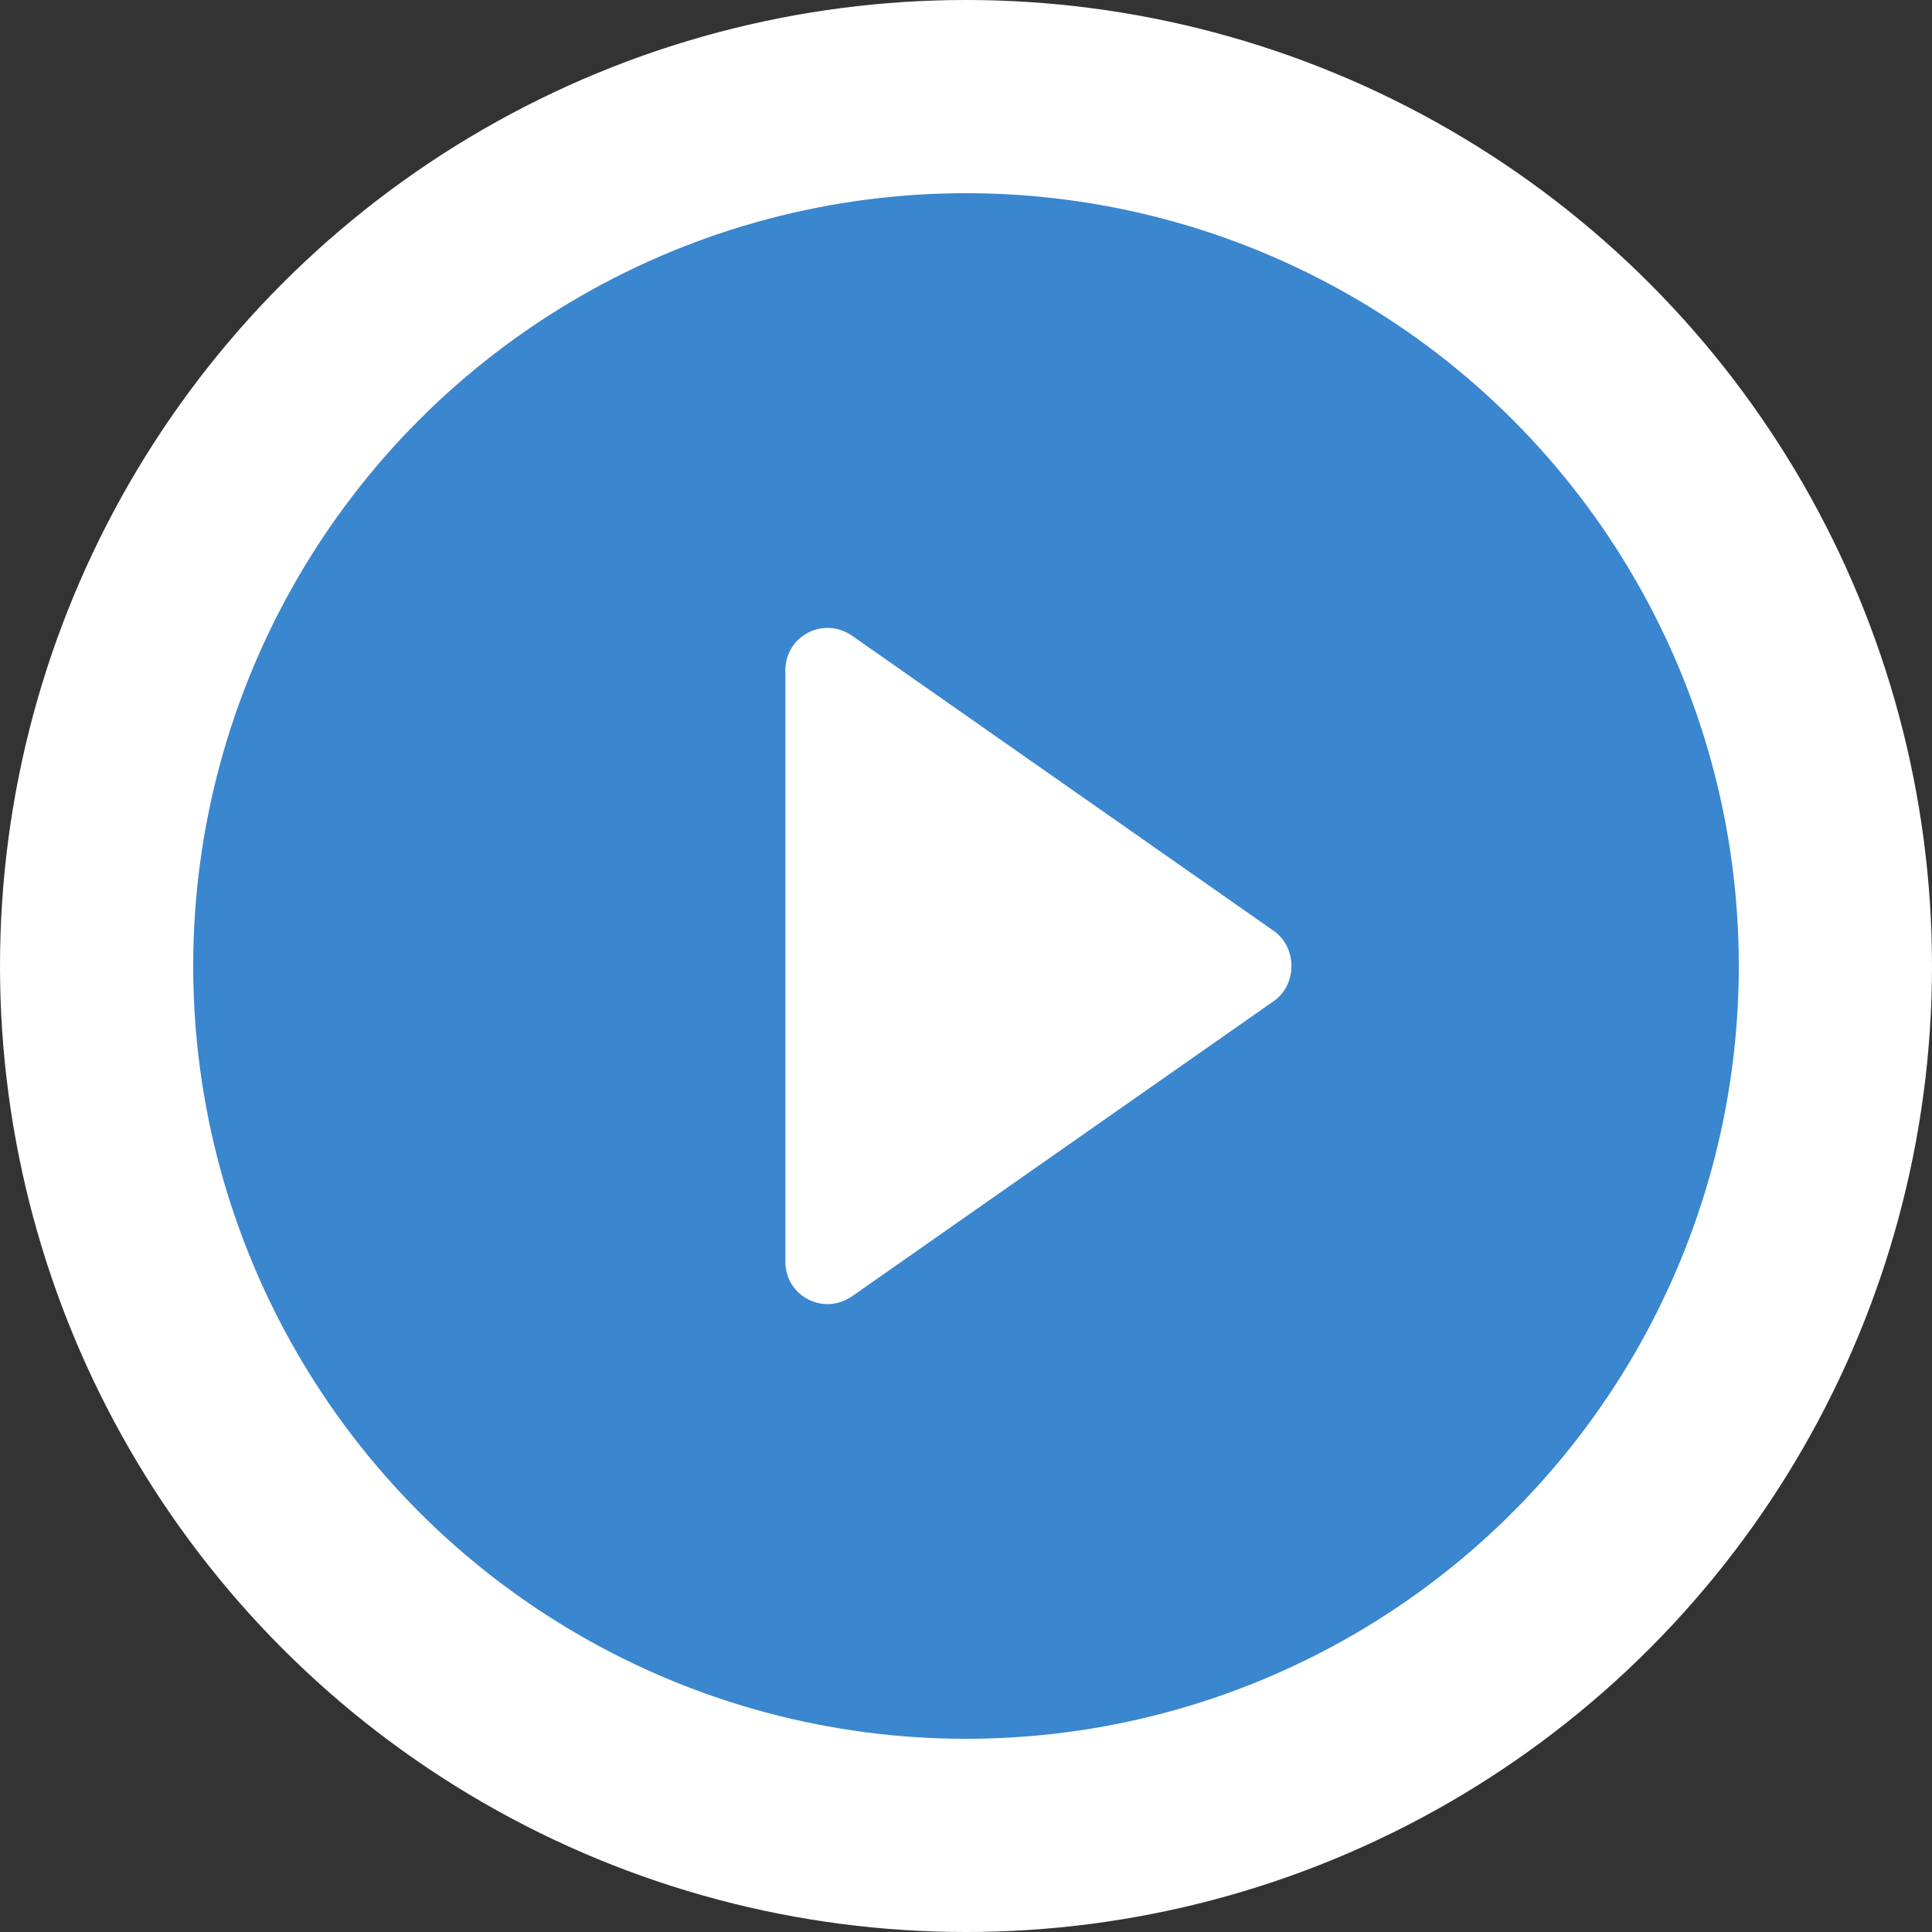 <?xml version="1.0" encoding="UTF-8"?>
<svg width="80px" height="80px" viewBox="0 0 80 80" version="1.1" xmlns="http://www.w3.org/2000/svg" xmlns:xlink="http://www.w3.org/1999/xlink">
    <rect x="0" y="0" width="80" height="80" fill="#333333" stroke="none"/>
    <title>2778858</title>
    <g id="R1" stroke="none" stroke-width="1" fill="none" fill-rule="evenodd">
        <g id="Dashboard---LPA-module---First-use" transform="translate(-798, -1007)">
            <g id="Group-13" transform="translate(120, 647)">
                <g id="Group-9" transform="translate(674, 78)">
                    <g id="Group-10" transform="translate(12, 290)">
                        <circle id="Oval" stroke="#FFFFFF" stroke-width="8" fill="#3A86CF" cx="32" cy="32" r="36"></circle>
                        <g id="Icon/Caret---Right" transform="translate(24, 18)" fill="#FFFFFF" fill-rule="nonzero">
                            <path d="M20.82,12.6 L3.32,0.35 C2.095,-0.525 0.52,0.35 0.52,1.75 L0.52,26.25 C0.52,27.65 2.095,28.525 3.32,27.65 L20.82,15.4 C21.695,14.7 21.695,13.3 20.82,12.6 Z" id="Fill"></path>
                        </g>
                    </g>
                </g>
            </g>
        </g>
    </g>
</svg>